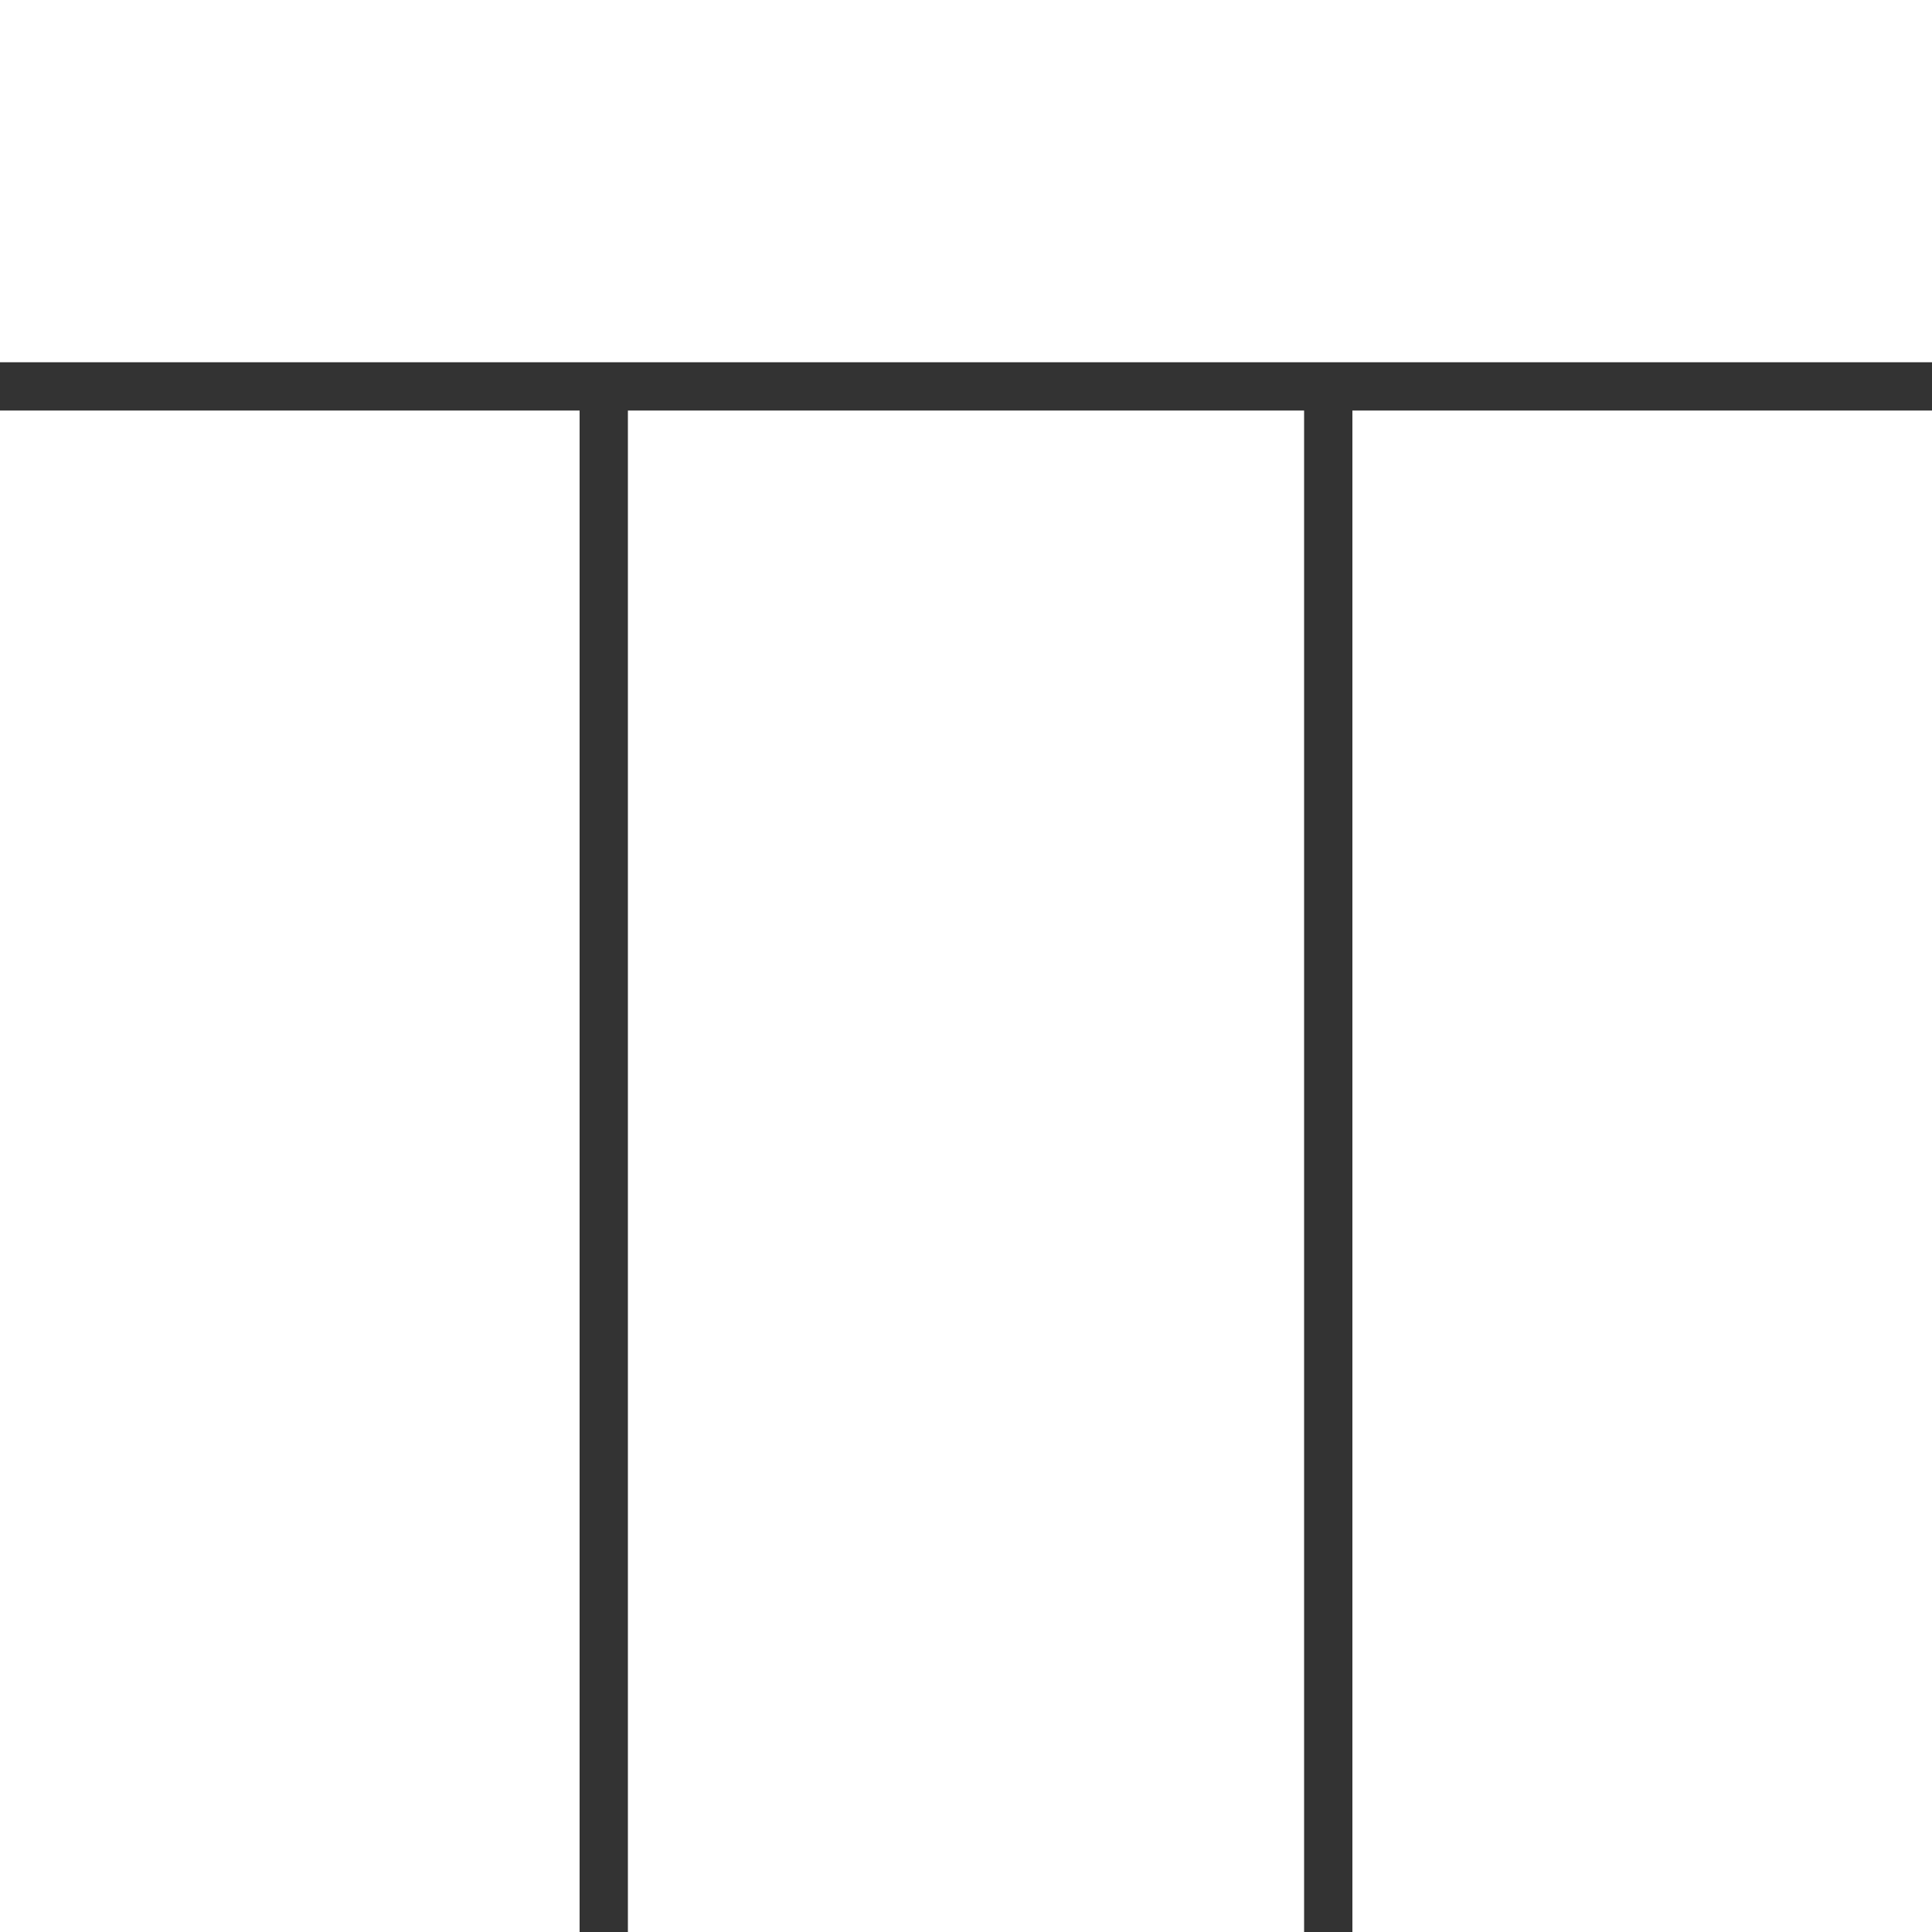 <svg width="80" height="80" viewBox="0 0 80 80" fill="none" xmlns="http://www.w3.org/2000/svg">
<rect x="0" y="0" width="80" height="80" fill="#333333" stroke="none"/>
<path fill-rule="evenodd" clip-rule="evenodd" d="M80 0H0V15L80 15V0ZM54 17L26 17V80H54V17ZM56 17V80H80V17L56 17ZM0 17L24 17V80H0V17Z" fill="white"/>
</svg>
